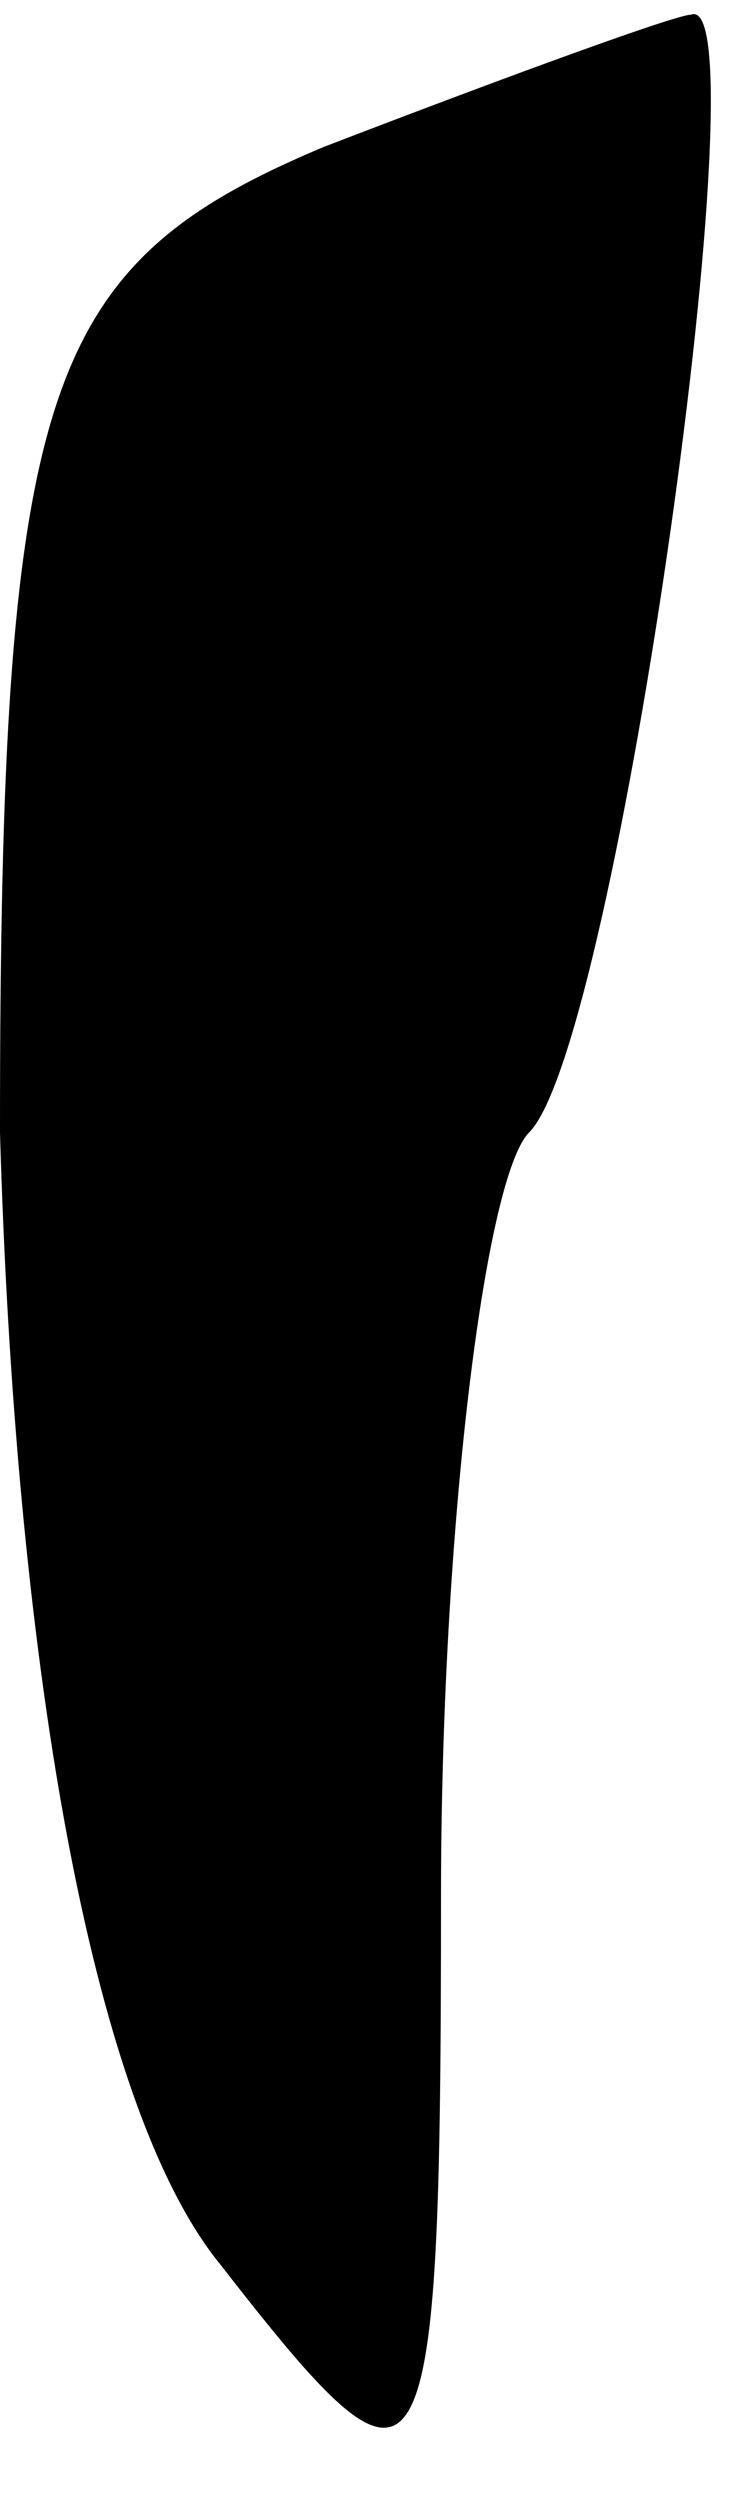 <?xml version="1.0" standalone="no"?>
<!DOCTYPE svg PUBLIC "-//W3C//DTD SVG 20010904//EN"
 "http://www.w3.org/TR/2001/REC-SVG-20010904/DTD/svg10.dtd">
<svg version="1.0" xmlns="http://www.w3.org/2000/svg"
 width="5pt" height="17pt" viewBox="0 0 5 17"
 preserveAspectRatio="xMidYMid meet">
<g transform="translate(0,17) scale(0.1,-0.1)"
fill="#000000" stroke="none">
<path fill="#000000" stroke="none" d="M22 160 c-19 -8 -22 -16 -22 -67 1 -35
6 -66 15 -77 14 -18 15 -17 15 25 0 25 3 49 6 52 6 6 16 78 11 76 -1 0 -12 -4
-25 -9z"/>
</g>
</svg>
